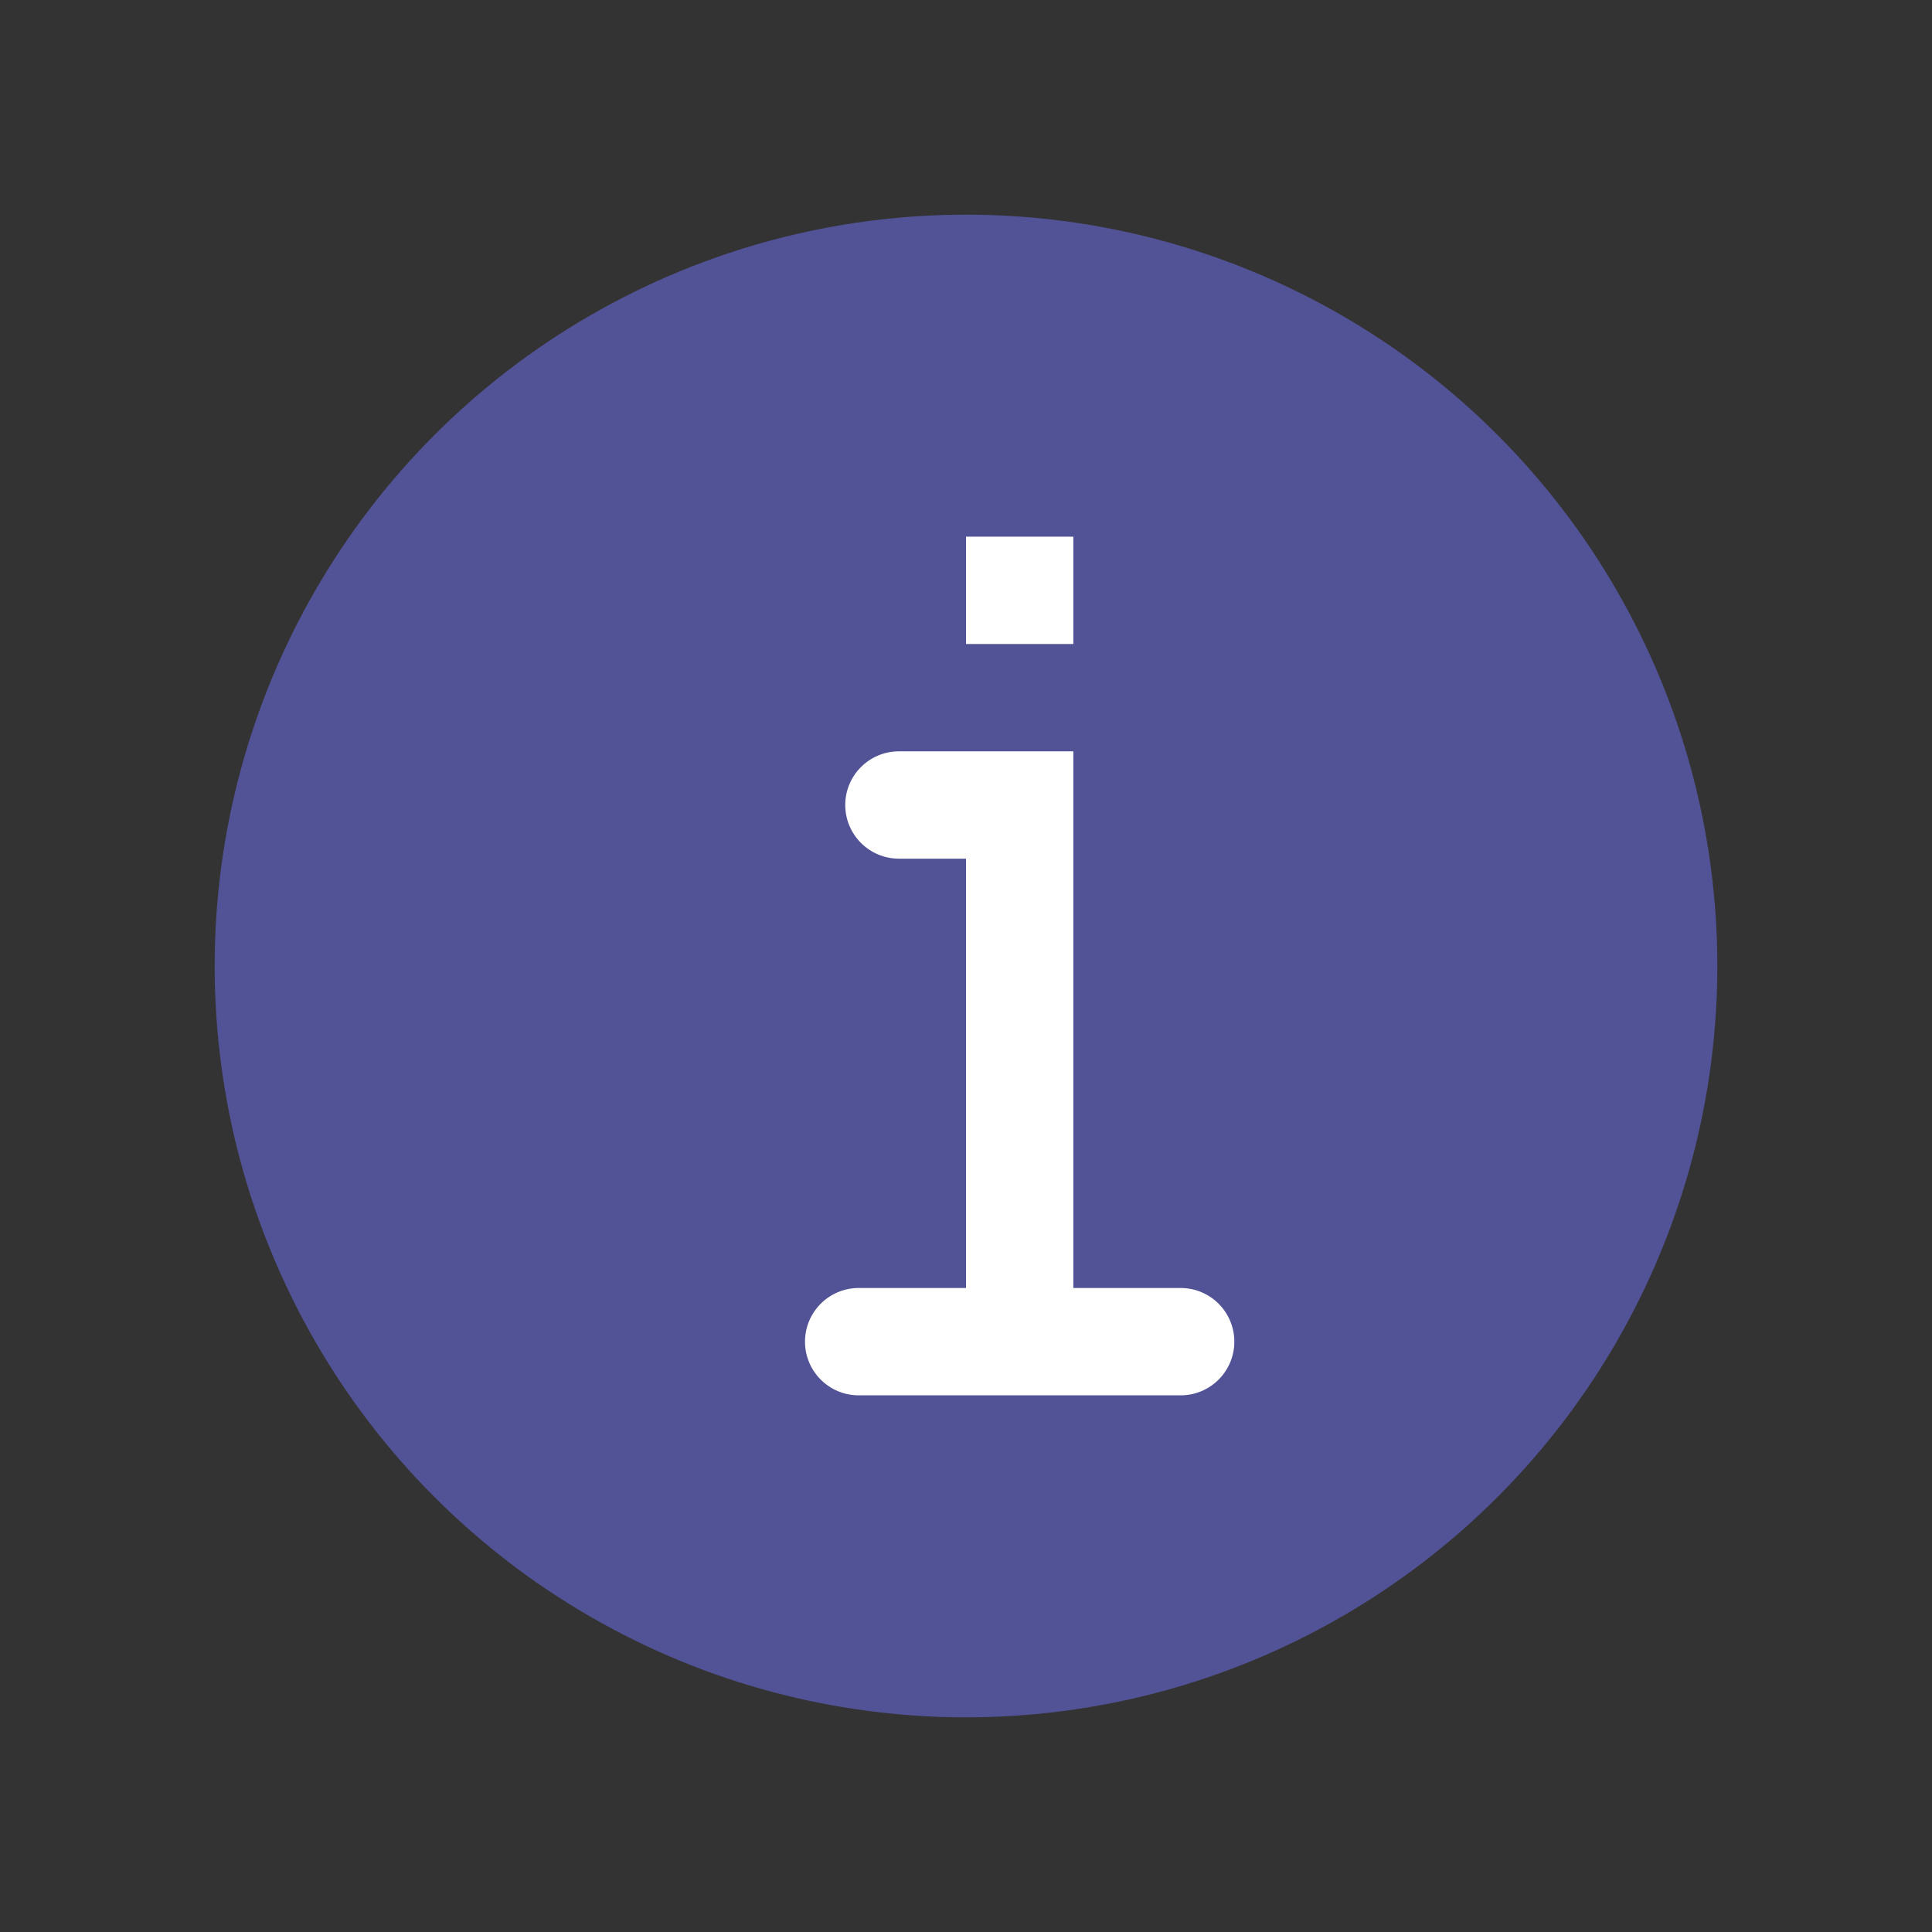 <svg width="18" height="18" viewBox="0 0 18 18" fill="none" xmlns="http://www.w3.org/2000/svg">
<rect x="0" y="0" width="18" height="18" fill="#333333" stroke="none"/>
<circle cx="9" cy="9" r="7" fill="#525296"/>
<rect x="9.25" y="5.25" width="0.5" height="0.5" fill="white" stroke="white" stroke-width="0.5"/>
<path d="M9.5 7.5L10 7.5L10 7L9.5 7L9.5 7.5ZM8.375 7C8.099 7 7.875 7.224 7.875 7.5C7.875 7.776 8.099 8 8.375 8L8.375 7ZM8 12C7.724 12 7.5 12.224 7.5 12.5C7.5 12.776 7.724 13 8 13L8 12ZM11 13C11.276 13 11.5 12.776 11.5 12.5C11.5 12.224 11.276 12 11 12L11 13ZM9 7.5L9 12.5L10 12.5L10 7.5L9 7.5ZM9.5 7L8.375 7L8.375 8L9.5 8L9.5 7ZM8 13L9.5 13L9.5 12L8 12L8 13ZM9.5 13L11 13L11 12L9.5 12L9.5 13Z" fill="white"/>
</svg>
